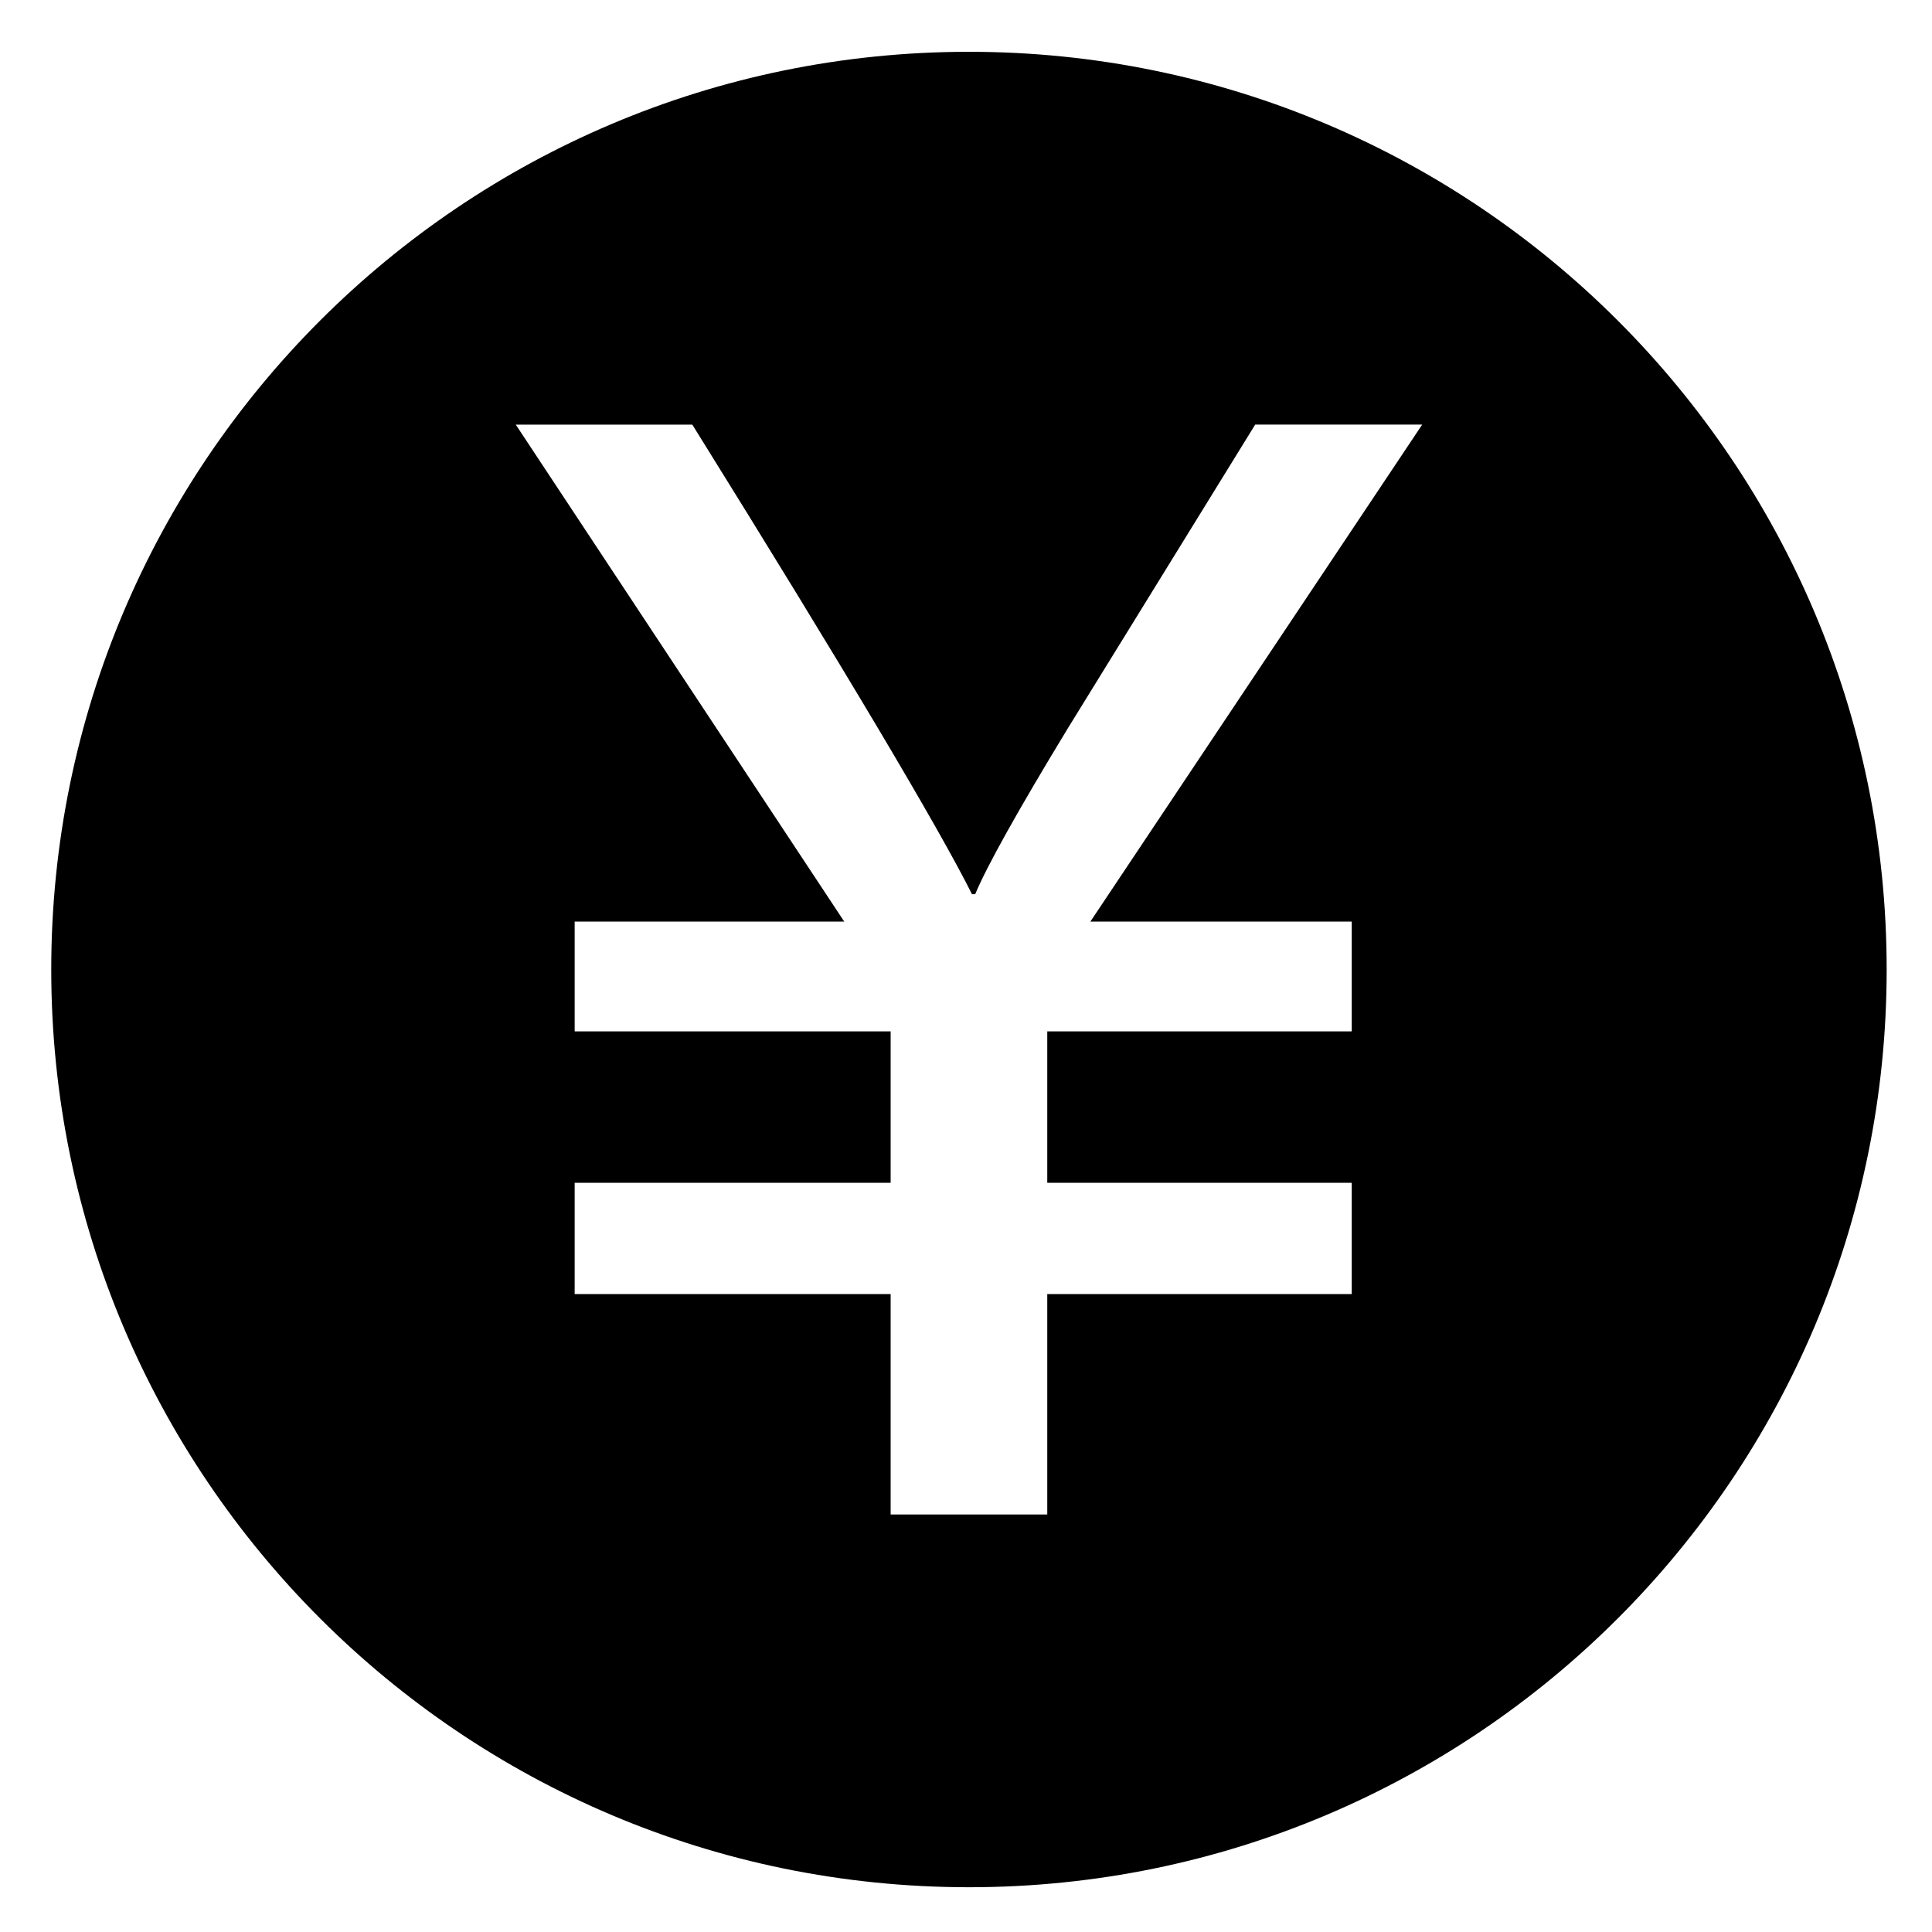 <?xml version="1.0" standalone="no"?><!DOCTYPE svg PUBLIC "-//W3C//DTD SVG 1.1//EN" "http://www.w3.org/Graphics/SVG/1.1/DTD/svg11.dtd"><svg t="1628333428746" class="icon" viewBox="0 0 1024 1024" version="1.1" xmlns="http://www.w3.org/2000/svg" p-id="6946" xmlns:xlink="http://www.w3.org/1999/xlink" width="200" height="200"><defs><style type="text/css"></style></defs><path d="M 513.564 27.455 C 244.967 27.455 27.162 245.264 27.162 513.86 c 0 268.564 217.805 486.413 486.405 486.413 c 268.579 0 486.405 -217.848 486.405 -486.413 C 999.97 245.264 782.143 27.455 513.564 27.455 Z M 716.45 488.465 l 0 58.179 l -161.374 0 l 0 80.263 l 161.374 0 l 0 58.985 l -161.374 0 L 555.076 802.698 l -83.015 0 l 0 -116.807 L 304.588 685.891 l 0 -58.985 l 167.472 0 L 472.06 546.644 L 304.588 546.644 l 0 -58.179 l 142.878 0 L 273.358 225.048 l 93.578 0 c 81.422 130.809 130.715 213.864 148.225 248.873 l 1.72 0 c 5.953 -14.378 22.159 -43.552 48.772 -87.376 l 99.626 -161.501 l 88.513 0 l -175.871 263.416 L 716.45 488.461 Z" p-id="6947"></path></svg>